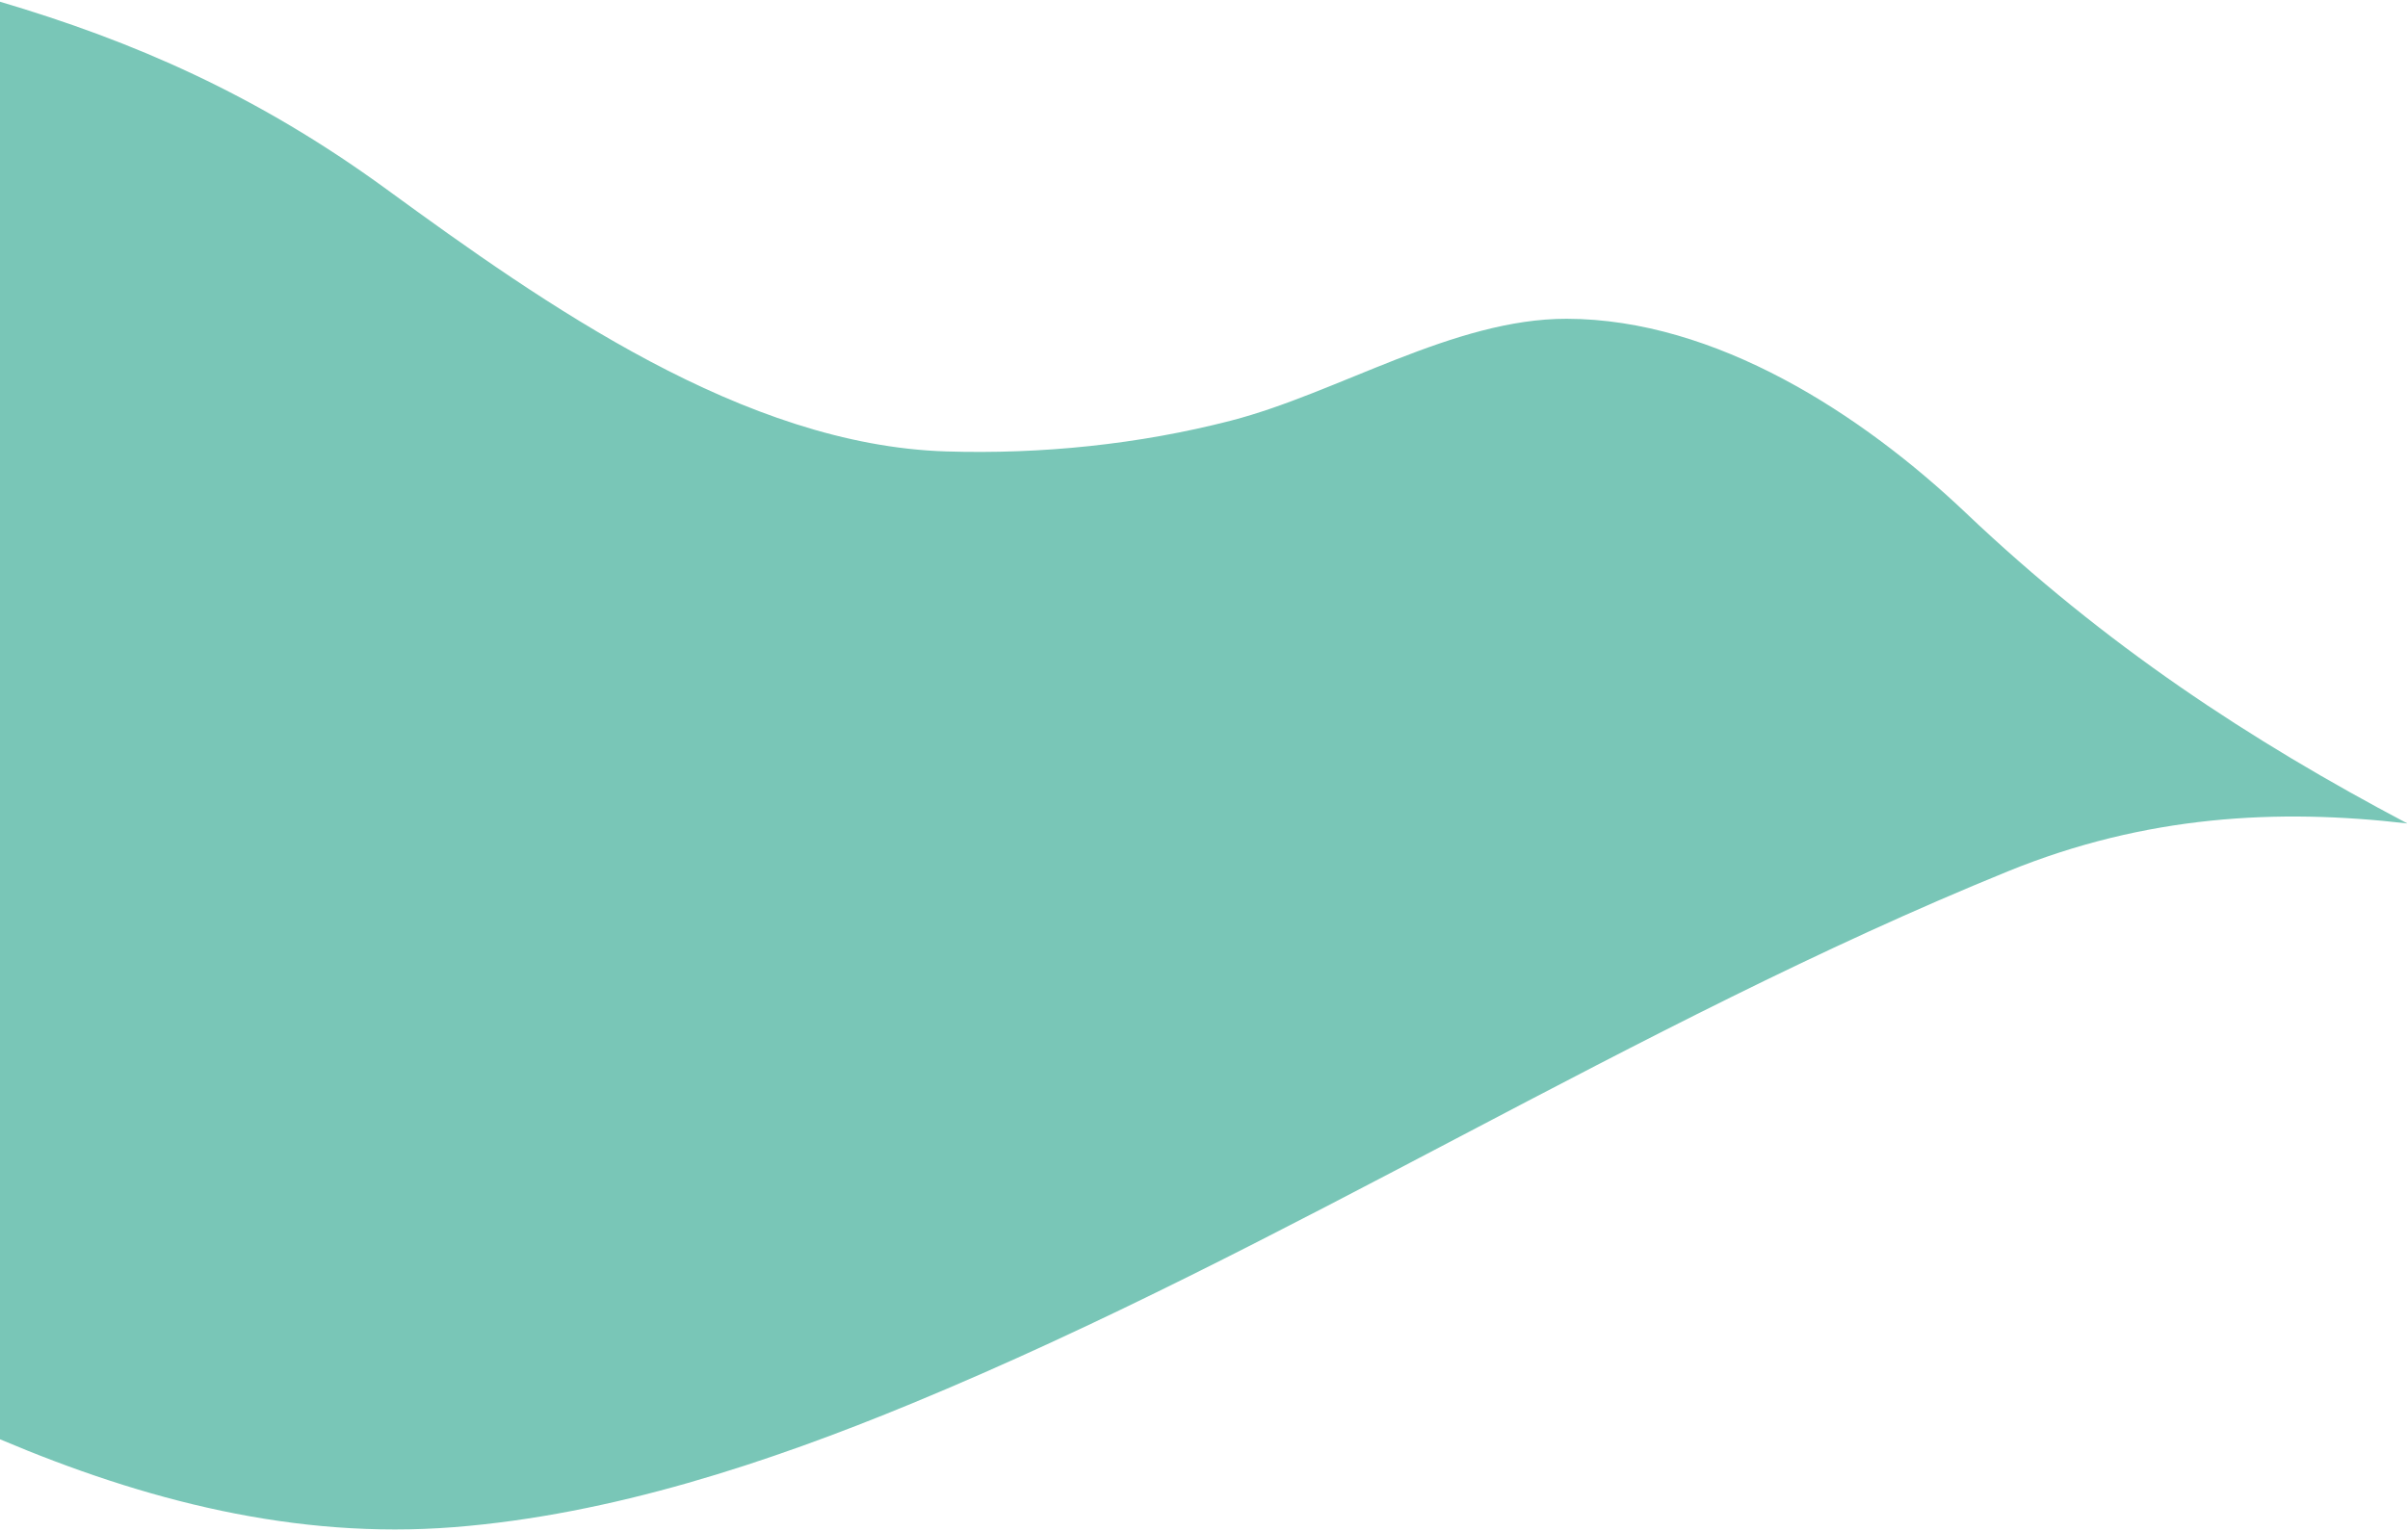 <svg width="986" height="627" viewBox="0 0 986 627" fill="none" xmlns="http://www.w3.org/2000/svg">
<path d="M387.443 184.908C426.395 186.117 466.352 182.022 504.011 172.299C547.966 160.949 595.262 130.49 641.529 130.572C702.508 130.679 762.426 169.676 804.998 210.129C862.059 264.348 921.317 303.262 985.75 337.288C932.643 331.111 878.656 333.894 822.196 356.887C668.382 419.526 527.696 511.089 373.467 574.82C314.371 599.24 250.258 620.444 186.011 625.51C120.835 630.65 58.928 614.494 -0.001 589.53V0.707C54.465 16.843 105.078 38.696 158.239 77.49C223.177 124.876 304.721 182.342 387.443 184.908Z" fill="#79C6B7"/>
</svg>
